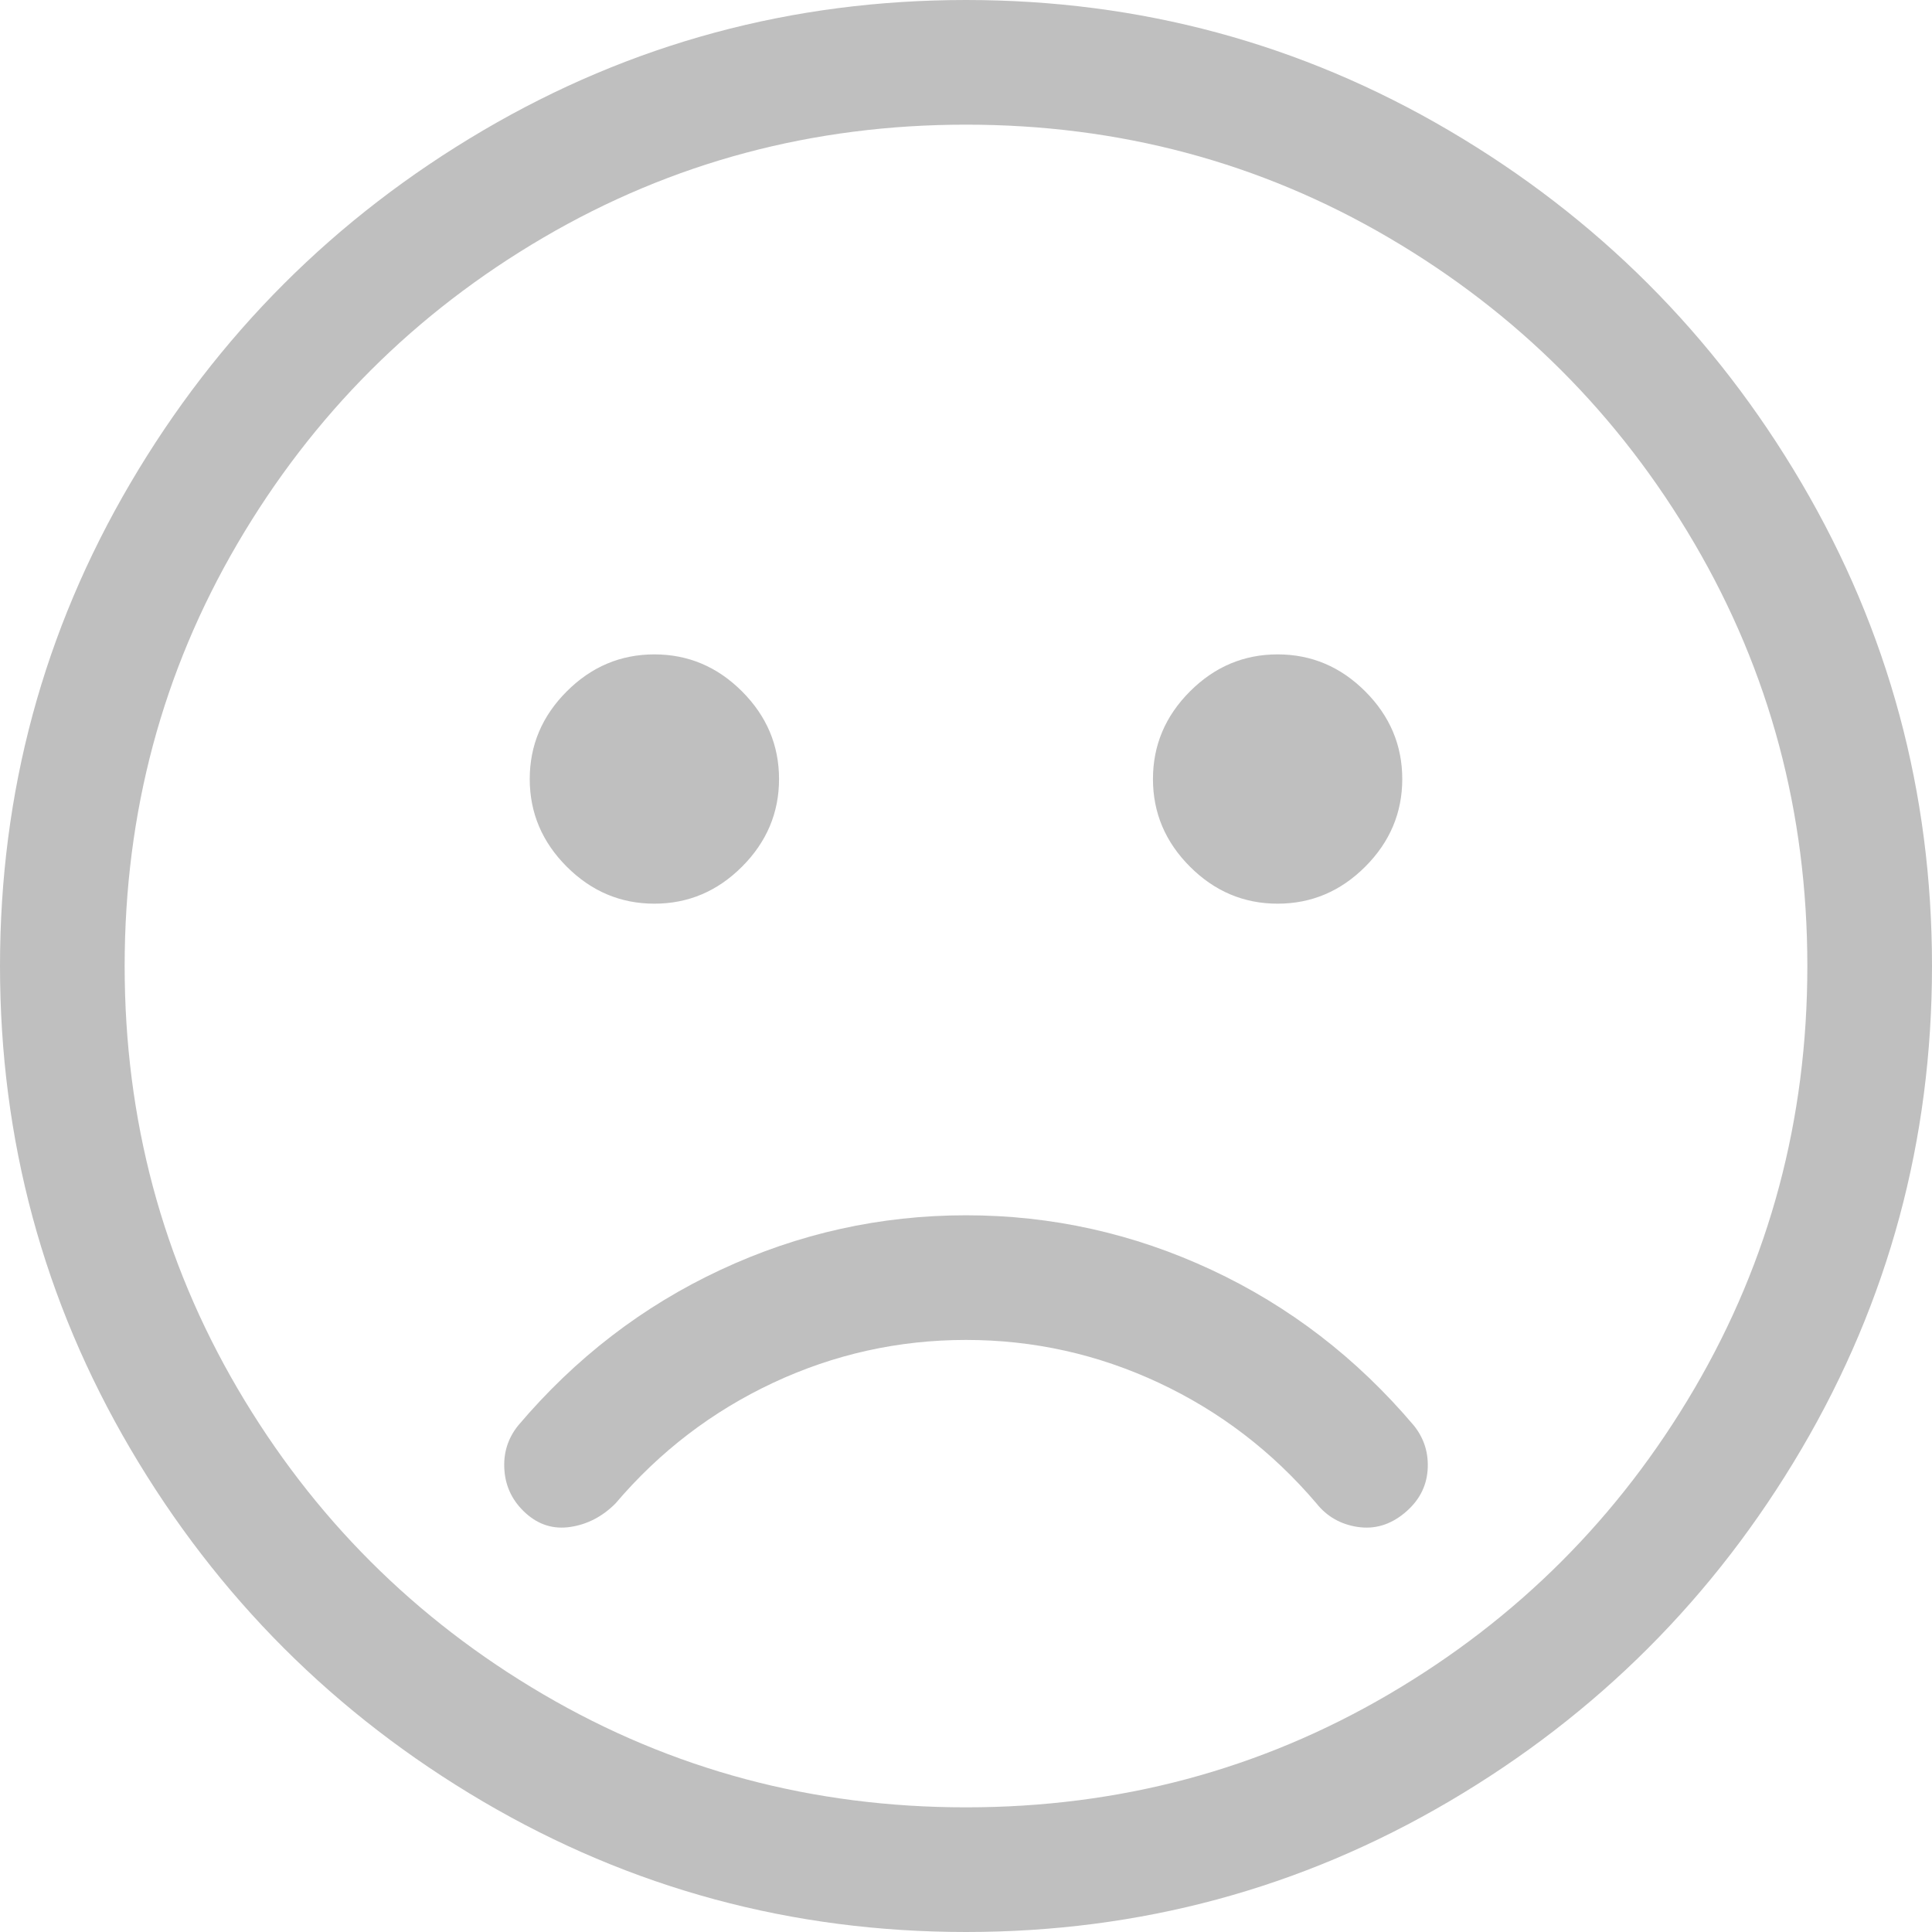<svg xmlns="http://www.w3.org/2000/svg" width="100" height="100" viewBox="0 0 100 100">
    <g fill="none" fill-rule="evenodd" opacity=".25">
        <g fill="#000" fill-rule="nonzero">
            <g>
                <path d="M71.5 100c9.005 0 17.339-2.251 25-6.754 7.661-4.503 13.743-10.585 18.246-18.246 4.503-7.661 6.754-15.995 6.754-25s-2.251-17.339-6.754-25c-4.503-7.661-10.585-13.743-18.246-18.246C88.839 2.251 80.505 0 71.5 0s-17.339 2.251-25 6.754C38.839 11.257 32.757 17.339 28.254 25 23.751 32.661 21.5 40.995 21.5 50s2.251 17.339 6.754 25c4.503 7.661 10.585 13.743 18.246 18.246 7.661 4.503 15.995 6.754 25 6.754zm0-6.452c-7.93 0-15.222-1.949-21.875-5.846-6.653-3.898-11.929-9.174-15.827-15.827C29.901 65.222 27.952 57.93 27.952 50s1.949-15.222 5.846-21.875c3.898-6.653 9.174-11.929 15.827-15.827C56.278 8.401 63.57 6.452 71.5 6.452S86.722 8.4 93.375 12.298c6.653 3.898 11.929 9.174 15.827 15.827 3.897 6.653 5.846 13.945 5.846 21.875s-1.949 15.222-5.846 21.875c-3.898 6.653-9.174 11.929-15.827 15.827-6.653 3.897-13.945 5.846-21.875 5.846zM55.371 46.774c1.747 0 3.26-.638 4.536-1.915 1.277-1.277 1.916-2.79 1.916-4.536 0-1.748-.639-3.26-1.916-4.537-1.277-1.277-2.789-1.915-4.536-1.915-1.747 0-3.26.638-4.536 1.915-1.277 1.277-1.916 2.79-1.916 4.537 0 1.747.639 3.259 1.916 4.536 1.277 1.277 2.789 1.915 4.536 1.915zm32.258 0c1.747 0 3.26-.638 4.536-1.915 1.277-1.277 1.916-2.79 1.916-4.536 0-1.748-.639-3.26-1.916-4.537-1.277-1.277-2.789-1.915-4.536-1.915-1.747 0-3.26.638-4.536 1.915-1.277 1.277-1.916 2.79-1.916 4.537 0 1.747.639 3.259 1.916 4.536 1.277 1.277 2.789 1.915 4.536 1.915zm4.133 32.258c.874.135 1.68-.1 2.42-.705.739-.605 1.142-1.344 1.21-2.218.066-.874-.169-1.647-.707-2.319-2.957-3.494-6.451-6.182-10.483-8.064-4.033-1.882-8.267-2.823-12.702-2.823-4.435 0-8.67.941-12.702 2.823-4.032 1.882-7.526 4.57-10.483 8.064-.538.672-.773 1.445-.706 2.319.067.874.437 1.613 1.109 2.218.672.604 1.445.84 2.318.705.874-.134 1.647-.537 2.319-1.21 2.285-2.688 5.007-4.77 8.165-6.25 3.159-1.478 6.485-2.217 9.98-2.217s6.821.74 9.98 2.218c3.158 1.478 5.88 3.561 8.165 6.25.538.672 1.243 1.075 2.117 1.21z" transform="translate(-138 -200) translate(116.5 200)"/>
            </g>
        </g>
    </g>
</svg>
